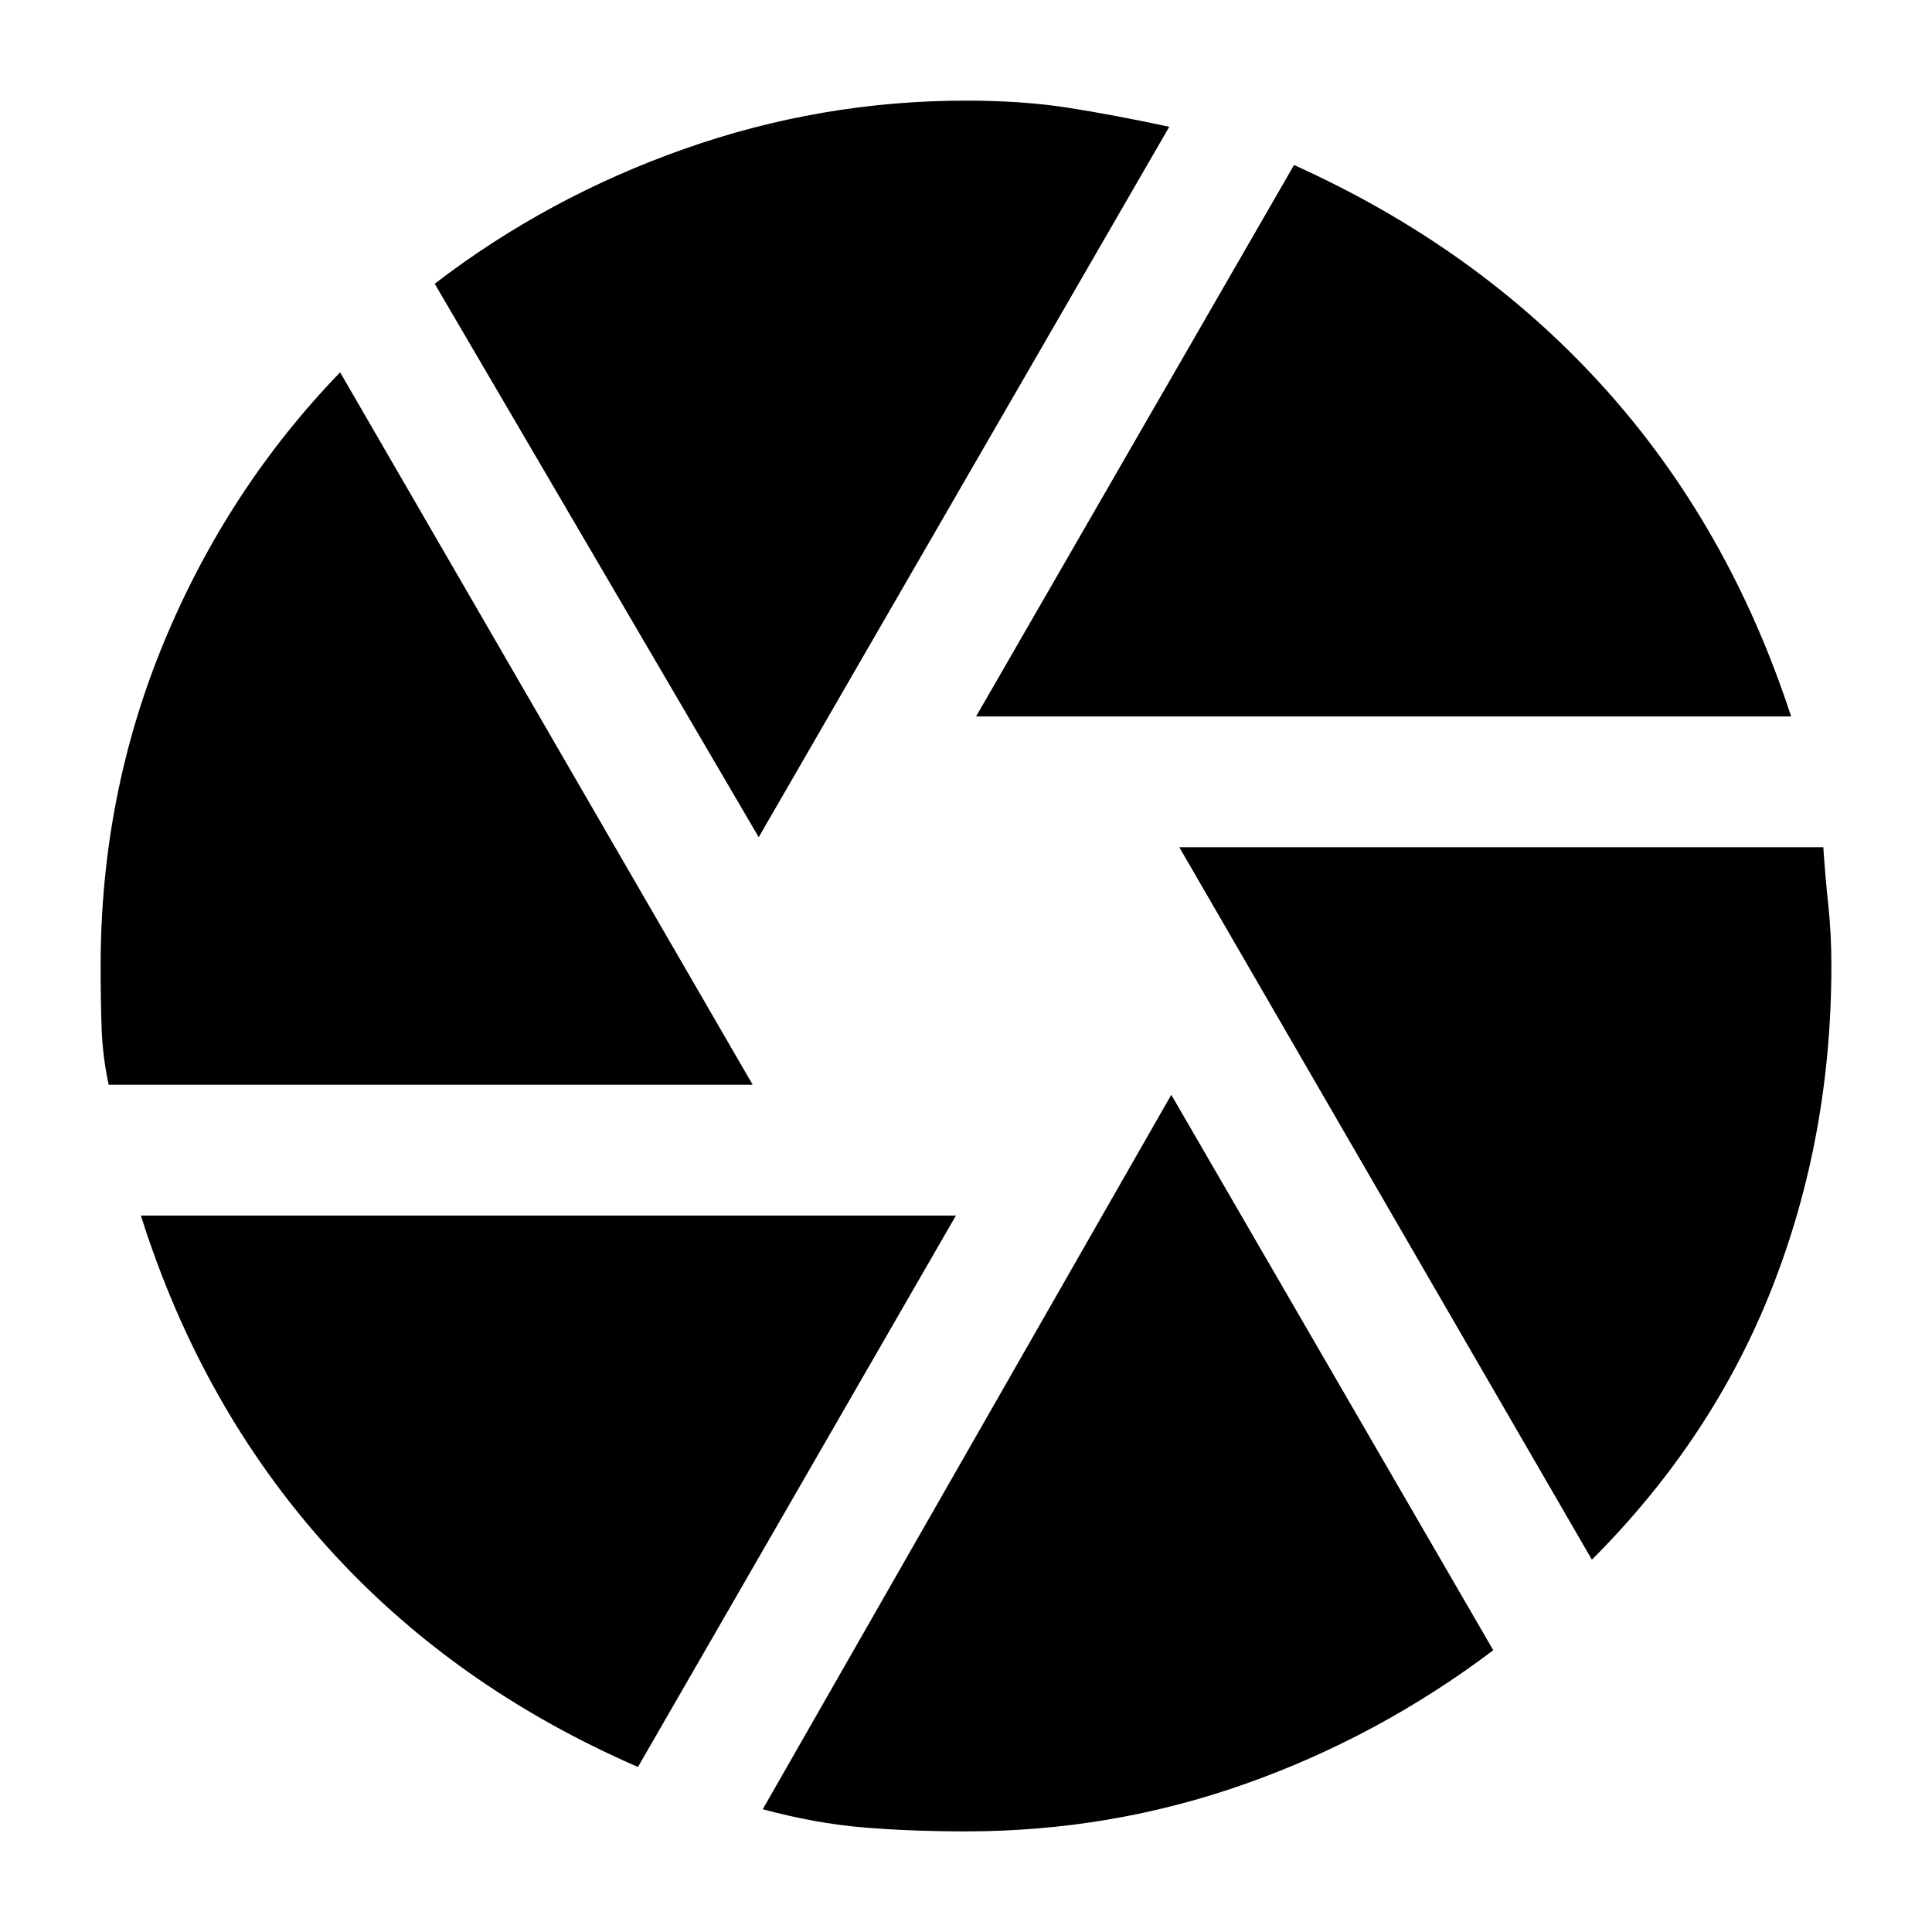 <svg xmlns="http://www.w3.org/2000/svg" height="20" viewBox="0 -960 960 960" width="20"><path d="m485-604 158-274q91 41 153.5 110T890-604H485Zm-108 60L216-819q56-43 124-67t140-24q28 0 50.5 3.5T581-897L377-544ZM54-421q-3-14-3.5-28t-.5-31q0-85 31.5-161T169-775l205 354H54ZM317-82q-92-40-154.5-109.5T70-356h405L317-82Zm163 32q-28 0-51.5-2T379-61l203-355 160 276q-57 43-123.5 66.5T480-50Zm311-135L586-539h320q1 15 2.5 29t1.5 30q0 85-29.5 160T791-185Z"/></svg>